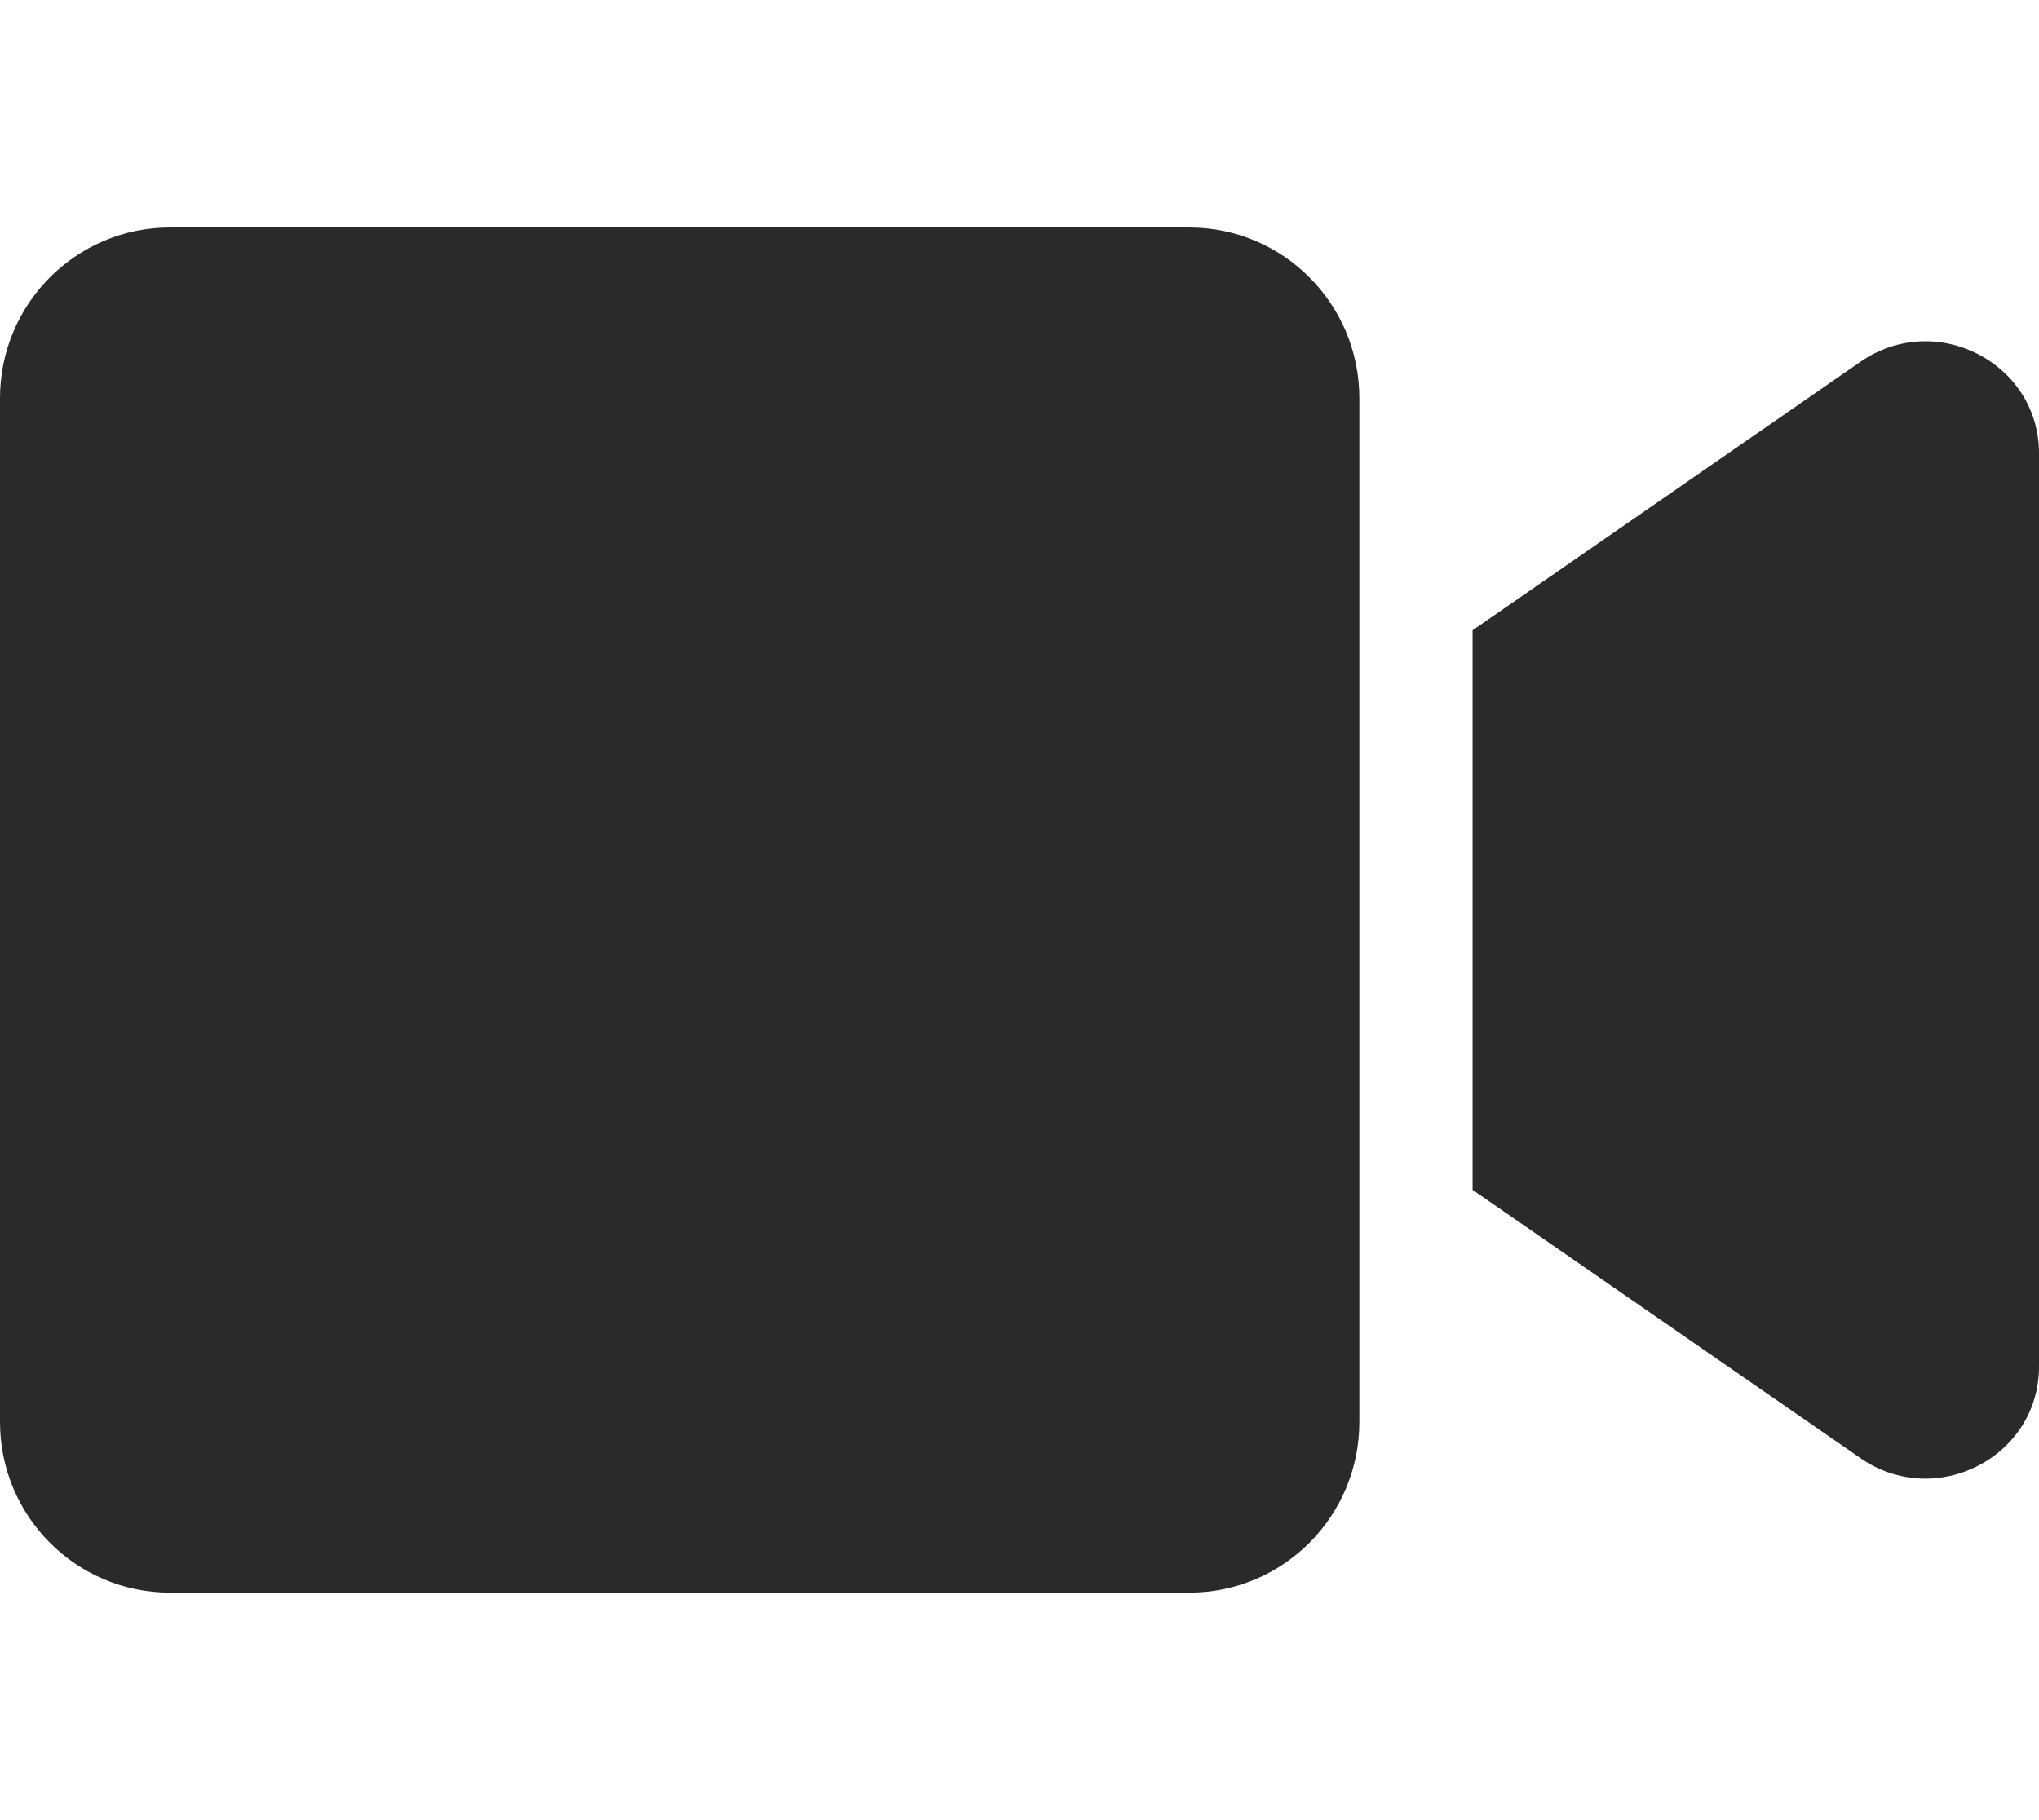 <svg width="28" height="25" viewBox="0 0 28 25" fill="none" xmlns="http://www.w3.org/2000/svg">
<path d="M18.667 5.469V19.531C18.667 20.826 17.622 21.875 16.333 21.875H2.333C1.045 21.875 0 20.826 0 19.531V5.469C0 4.174 1.045 3.125 2.333 3.125H16.333C17.622 3.125 18.667 4.174 18.667 5.469ZM28 6.226V18.77C28 20.015 26.582 20.742 25.55 20.029L20.222 16.343V8.657L25.55 4.968C26.585 4.254 28 4.985 28 6.226Z" fill="#292A29"/>
</svg>
